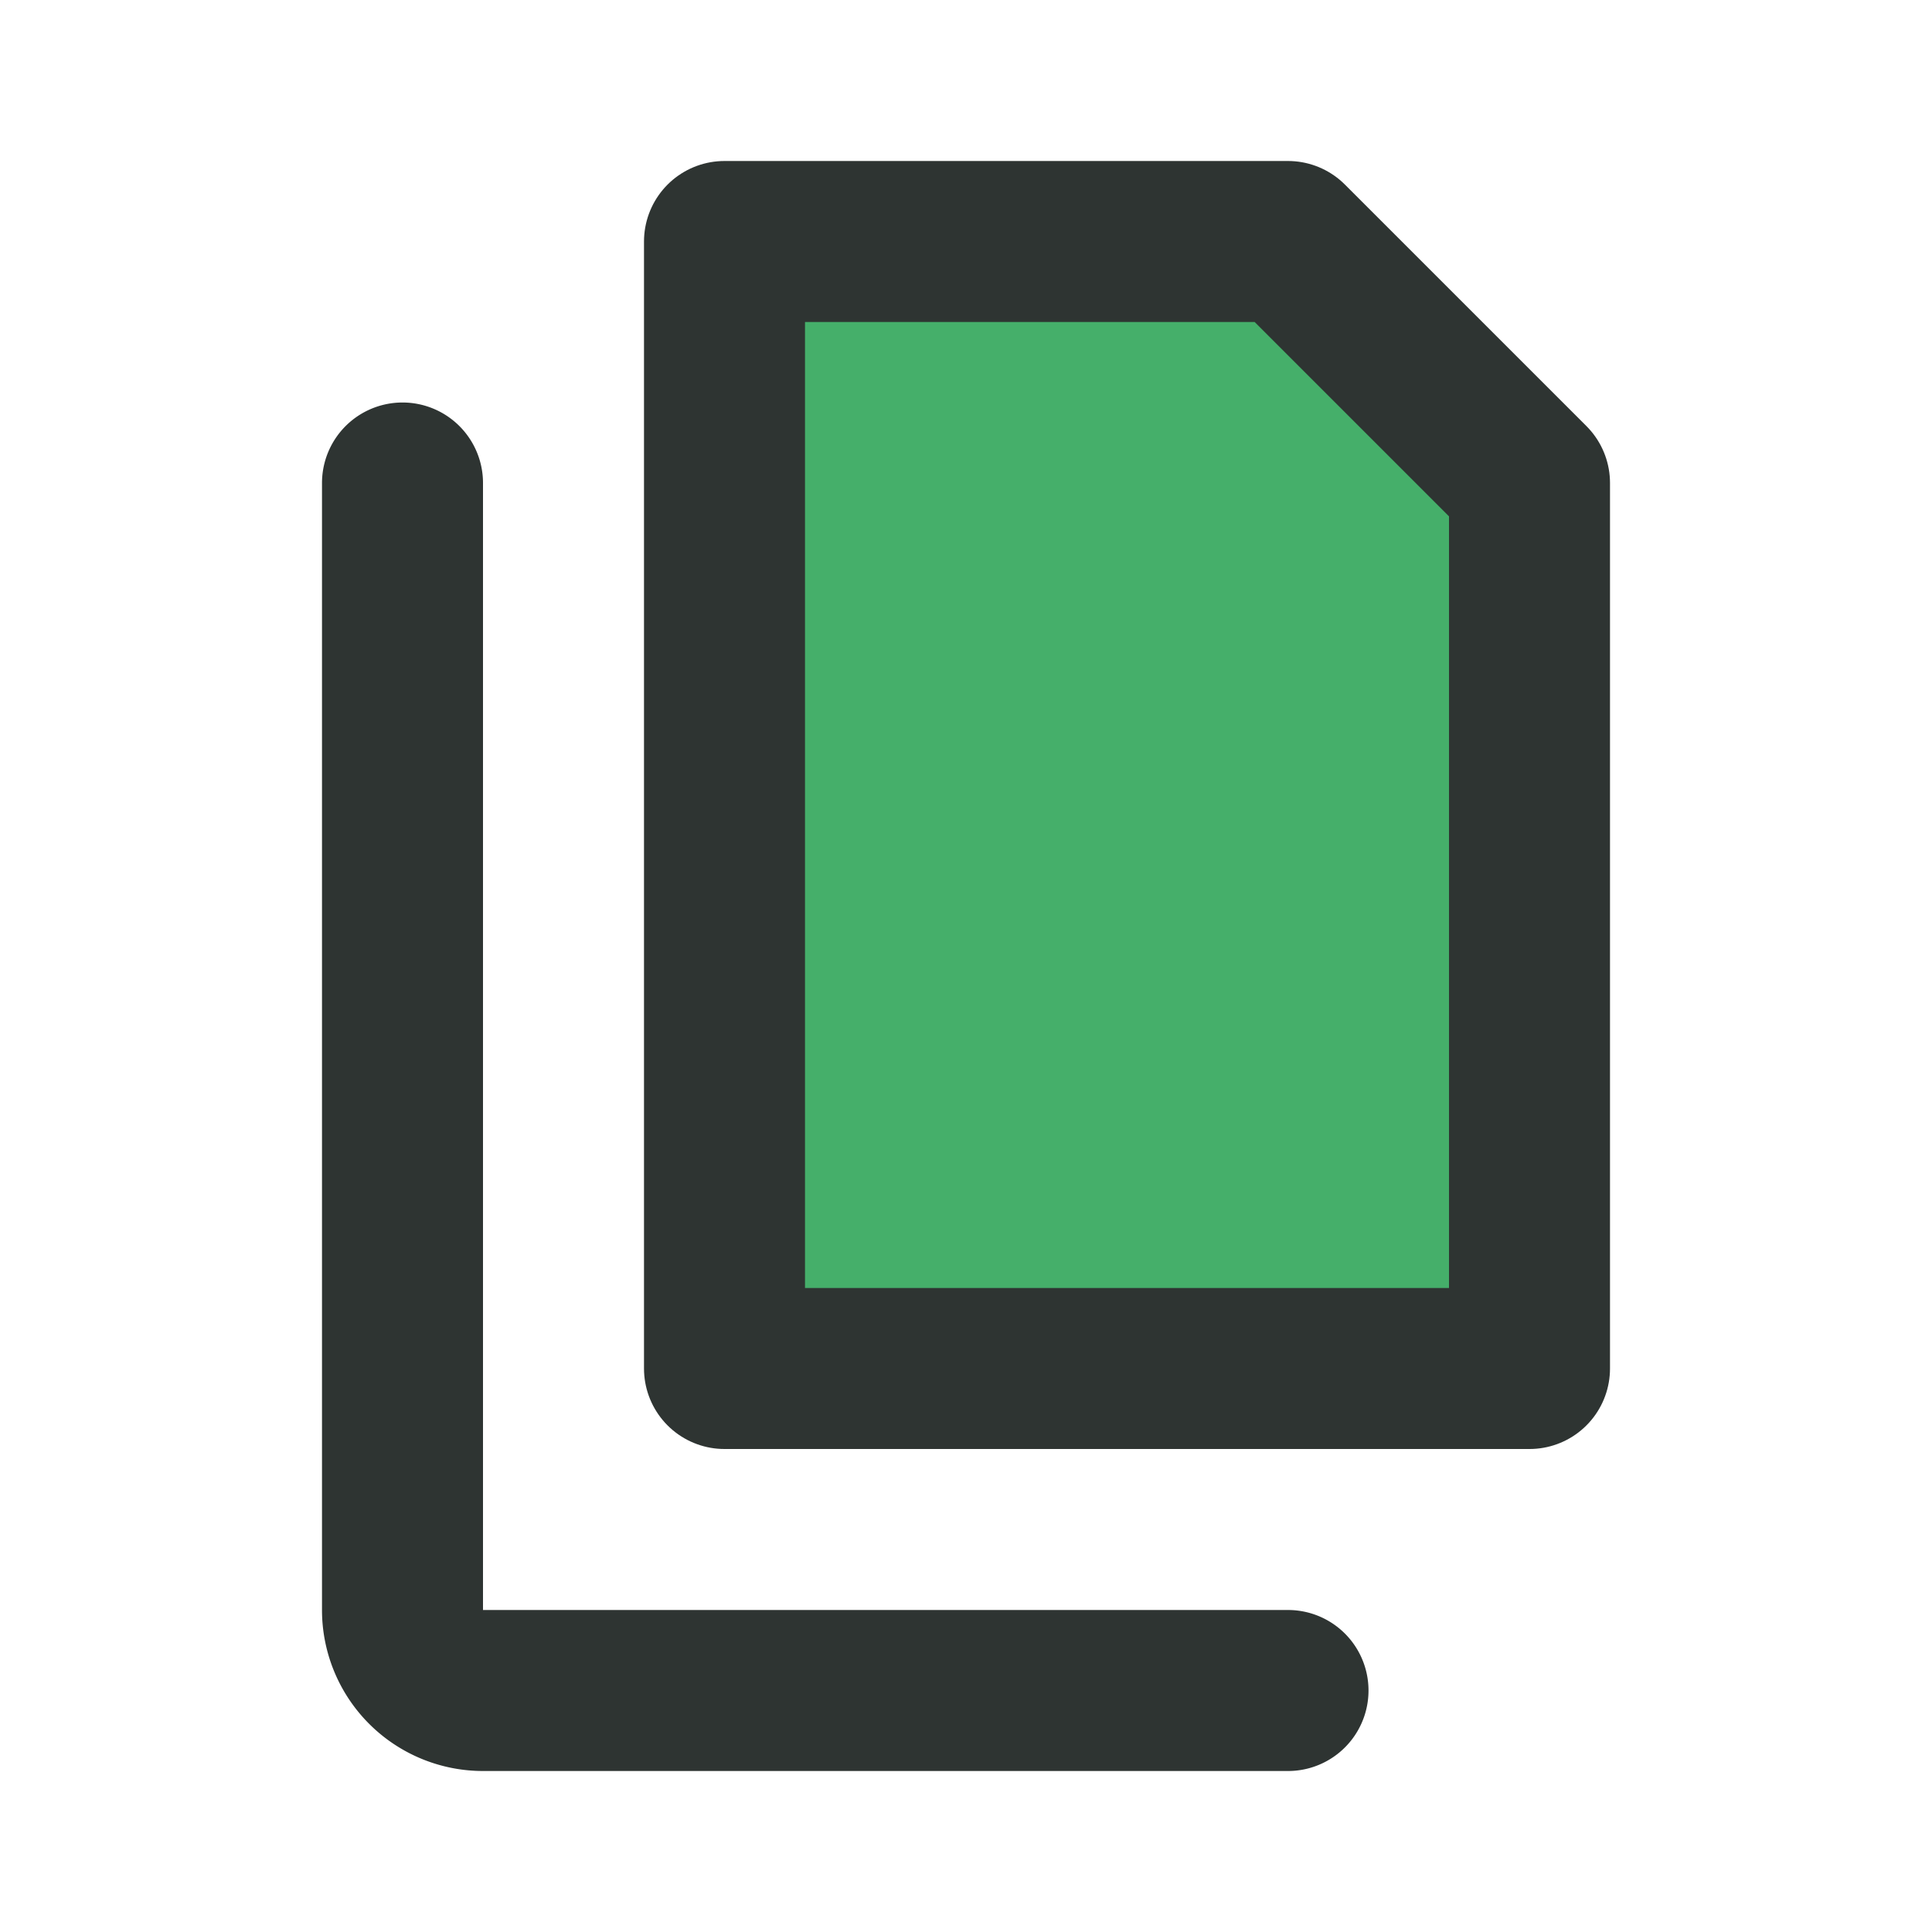 <!DOCTYPE svg PUBLIC "-//W3C//DTD SVG 1.1//EN" "http://www.w3.org/Graphics/SVG/1.1/DTD/svg11.dtd">
<!-- Uploaded to: SVG Repo, www.svgrepo.com, Transformed by: SVG Repo Mixer Tools -->
<svg fill="#000000" width="800px" height="800px" viewBox="0 0 24 24" id="copy" data-name="Flat Line" xmlns="http://www.w3.org/2000/svg" class="icon flat-line">
<g id="SVGRepo_bgCarrier" stroke-width="0"/>
<g id="SVGRepo_tracerCarrier" stroke-linecap="round" stroke-linejoin="round"/>
<g id="SVGRepo_iconCarrier">
<polygon id="secondary" points="19 6 19 17 9 17 9 3 16 3 19 6" style="fill: #45af6a; stroke-width: 2;"/>
<path id="primary" d="M5,6V20a1,1,0,0,0,1,1H16" style="fill: none; stroke: #2e3432; stroke-linecap: round; stroke-linejoin: round; stroke-width: 2;"/>
<polygon id="primary-2" data-name="primary" points="19 6 19 17 9 17 9 3 16 3 19 6" style="fill: none; stroke: #2e3432; stroke-linecap: round; stroke-linejoin: round; stroke-width: 2;"/>
</g>
</svg>